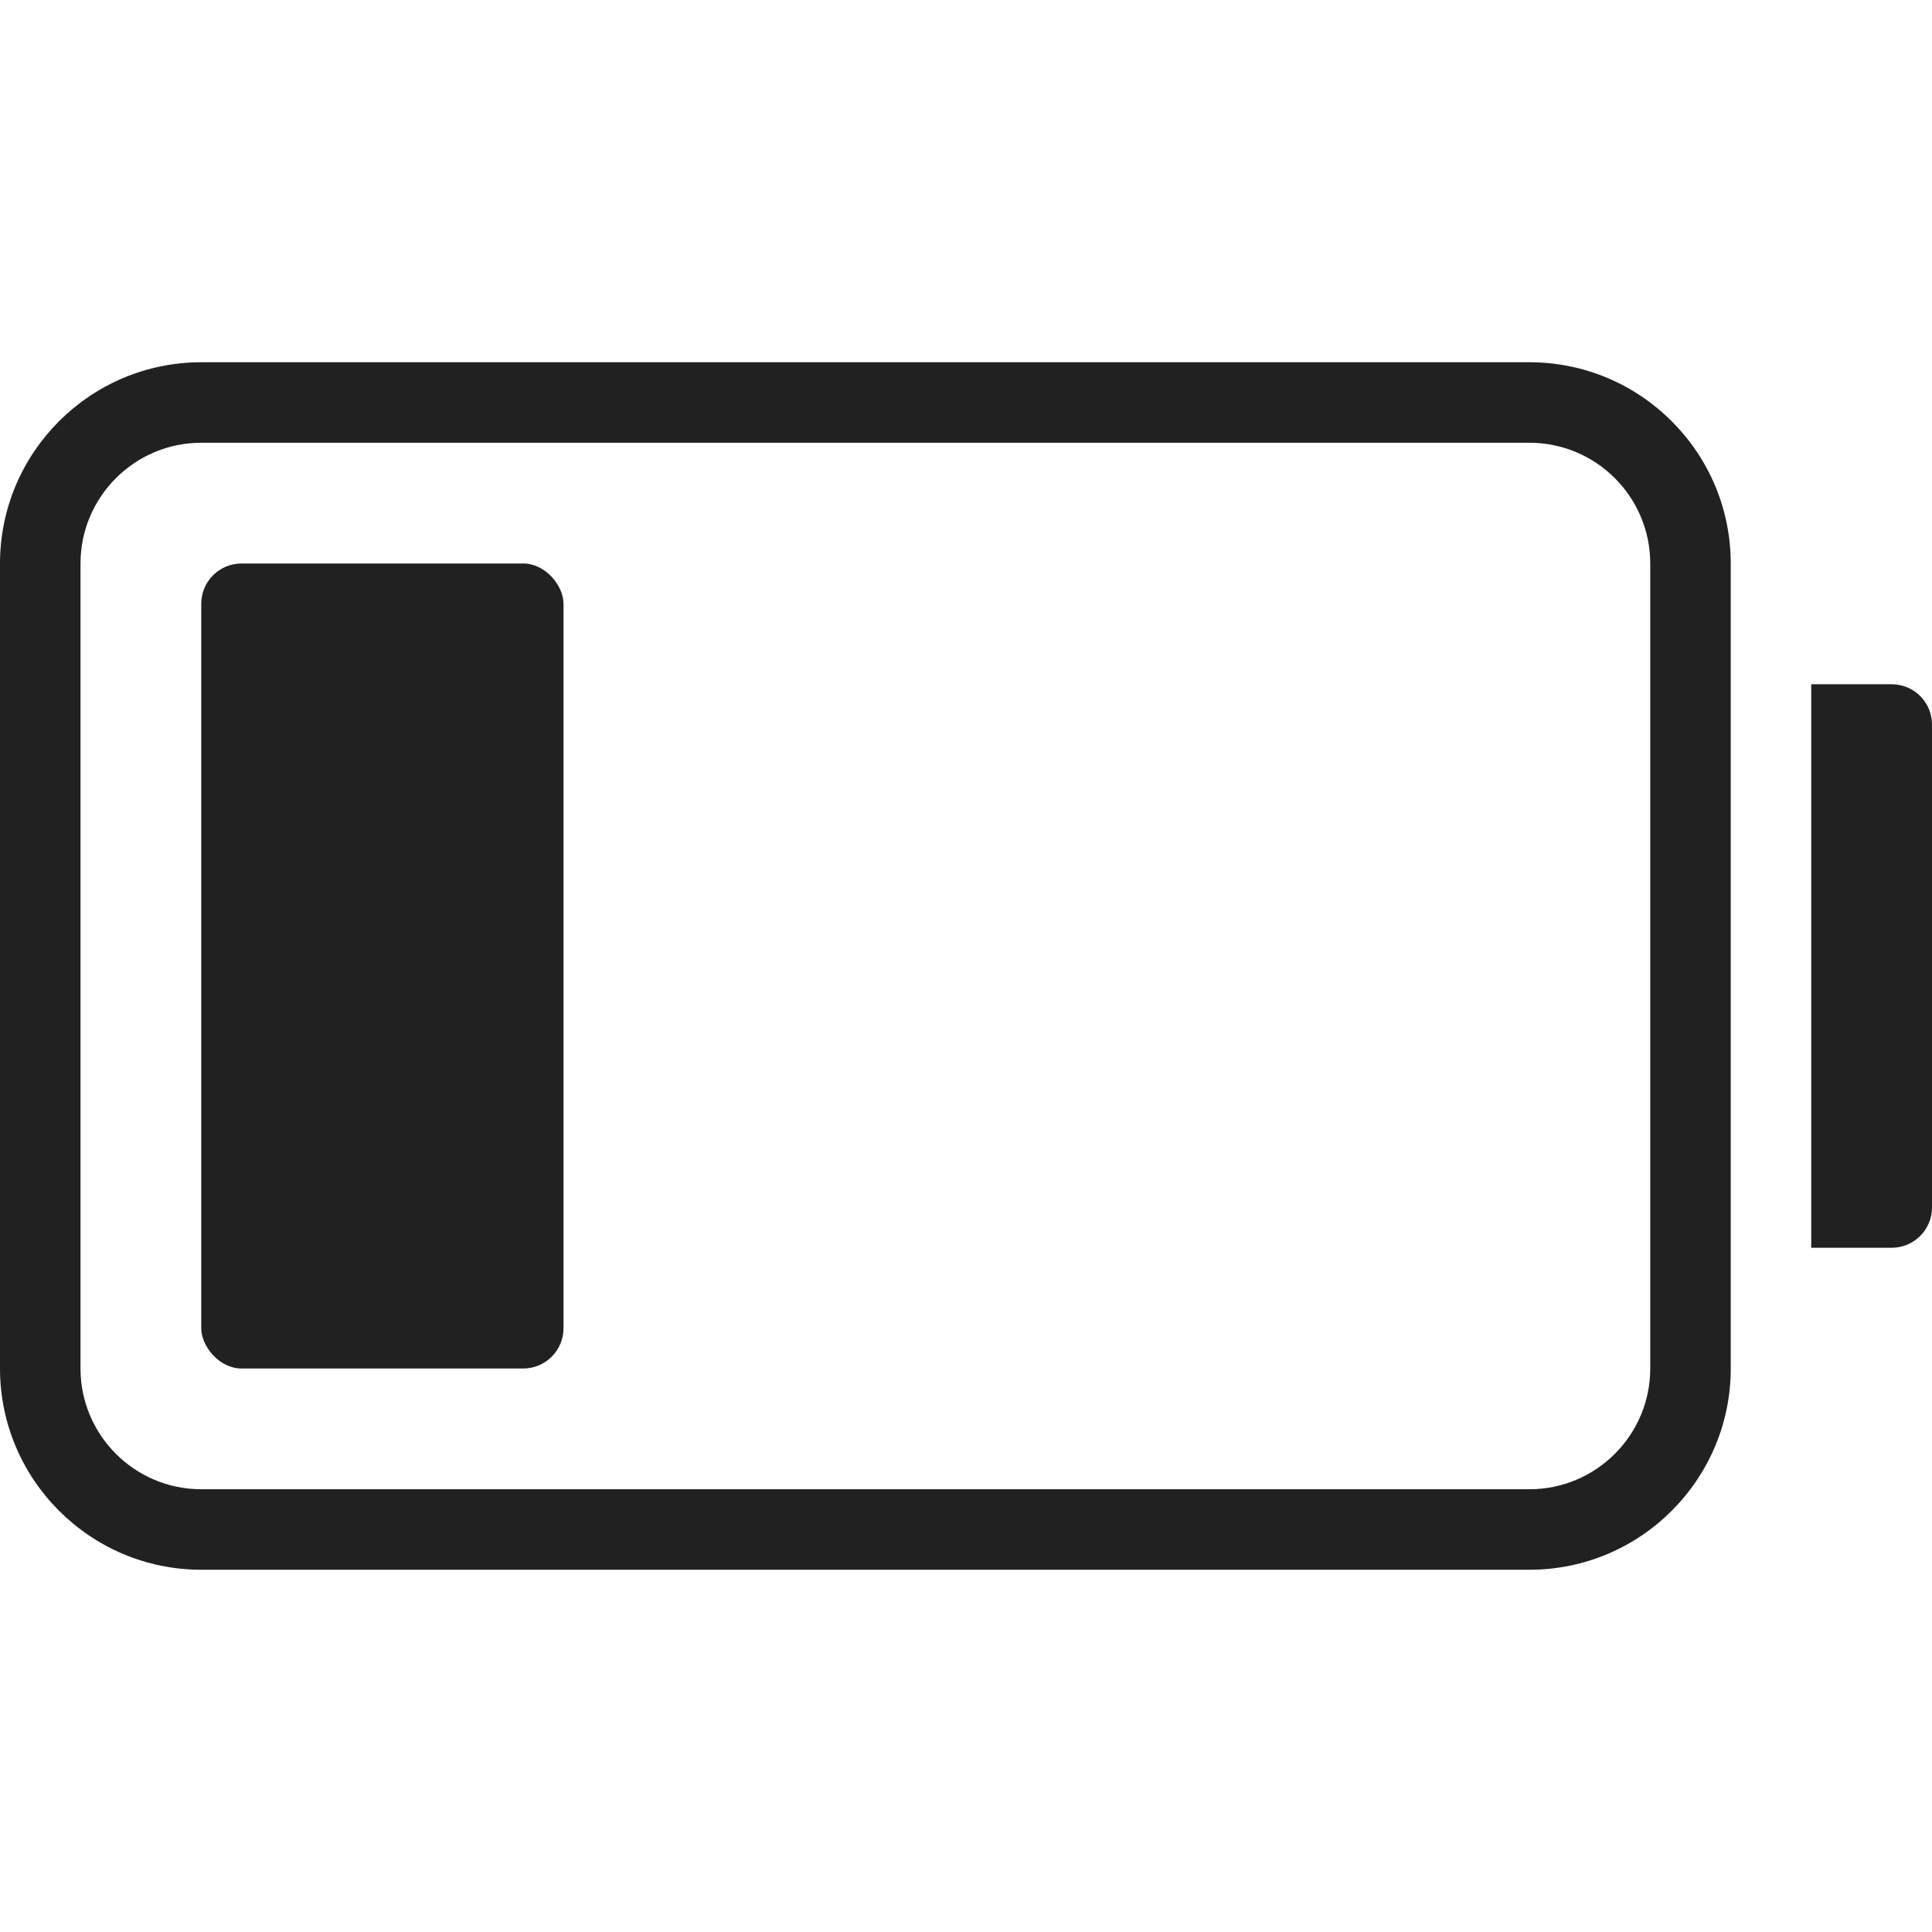 <svg xmlns="http://www.w3.org/2000/svg" height="48" width="48" viewBox="0 0 48 48"><title>battery low</title><g fill="#212121" class="nc-icon-wrapper"><rect data-color="color-2" x="5" y="14" width="9" height="20" rx="1" ry="1" fill="#212121"></rect><path data-color="color-2" d="M47,17h-2v14h2c.552,0,1-.448,1-1v-12c0-.552-.448-1-1-1Z" fill="#212121"></path><path d="M38,9H5c-2.757,0-5,2.243-5,5v20c0,2.757,2.243,5,5,5H38c2.757,0,5-2.243,5-5V14c0-2.757-2.243-5-5-5Zm3,25c0,1.654-1.346,3-3,3H5c-1.654,0-3-1.346-3-3V14c0-1.654,1.346-3,3-3H38c1.654,0,3,1.346,3,3v20Z" fill="#212121"></path></g></svg>